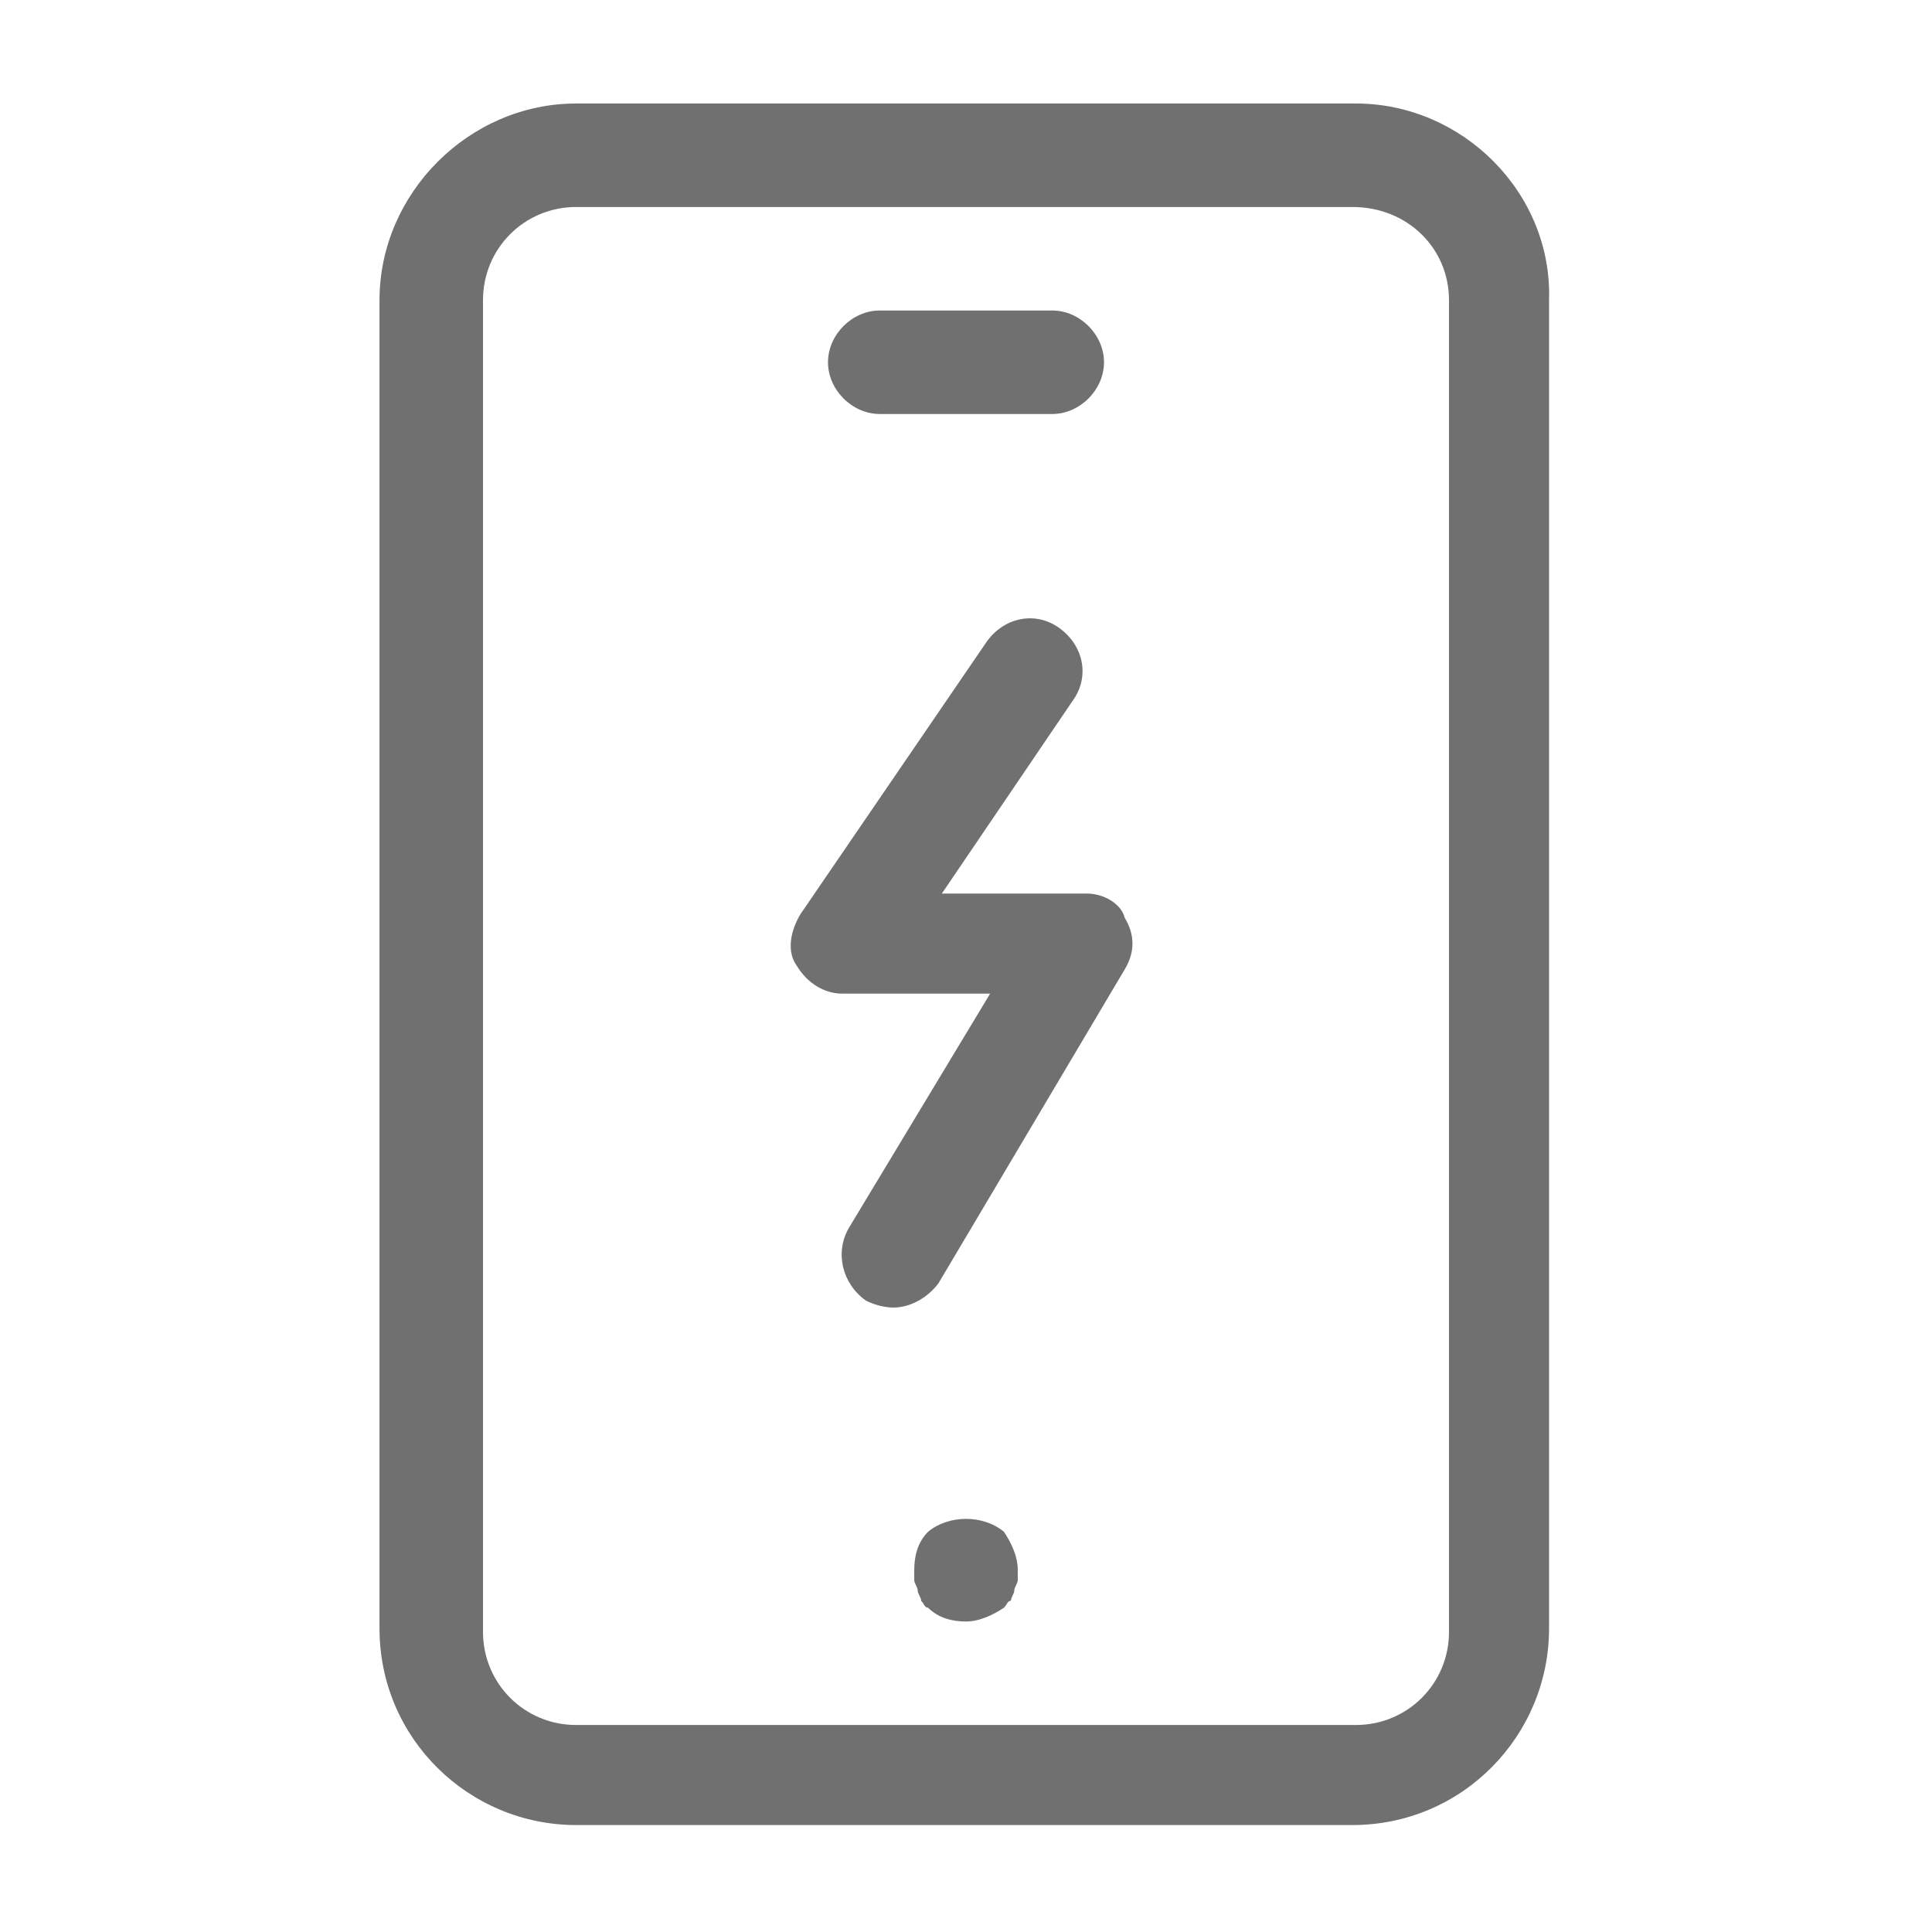 <?xml version="1.0" standalone="no"?><!DOCTYPE svg PUBLIC "-//W3C//DTD SVG 1.1//EN" "http://www.w3.org/Graphics/SVG/1.1/DTD/svg11.dtd"><svg t="1719056580084" class="icon" viewBox="0 0 1024 1024" version="1.1" xmlns="http://www.w3.org/2000/svg" p-id="27743" xmlns:xlink="http://www.w3.org/1999/xlink" width="13" height="13"><path d="M718.629 54.857H305.372c-56.686 0-104.229 47.543-104.229 104.229v704c0 58.514 47.543 104.229 104.229 104.229h411.429c58.514 0 104.229-47.543 104.229-104.229v-704c1.829-56.686-45.714-104.229-102.4-104.229zM768 864.914c0 27.429-21.943 49.371-49.371 49.371H305.372c-27.429 0-49.371-21.943-49.371-49.371V159.085c0-27.429 21.943-49.371 49.371-49.371h411.429c29.257 0 51.2 21.943 51.2 49.371v705.829zM576 473.6h-76.8l69.486-102.4c9.143-12.8 5.486-29.257-7.314-38.4s-29.257-5.486-38.4 7.314l-98.743 144.457c-5.486 9.143-7.314 20.114-1.829 27.429 5.486 9.143 14.629 14.629 23.771 14.629H524.8l-74.971 124.343c-7.314 12.8-3.657 29.257 9.143 38.4 3.657 1.829 9.143 3.657 14.629 3.657 9.143 0 18.286-5.486 23.771-12.8l98.743-166.4c5.486-9.143 5.486-18.286 0-27.429-1.829-7.314-10.971-12.8-20.114-12.8z m-84.114 338.286c-5.486 5.486-7.314 12.8-7.314 20.114v5.486c0 1.829 1.829 3.657 1.829 5.486s1.829 3.657 1.829 5.486c1.829 1.829 1.829 3.657 3.657 3.657 5.486 5.486 12.8 7.314 20.114 7.314s14.629-3.657 20.114-7.314c1.829-1.829 1.829-3.657 3.657-3.657 0-1.829 1.829-3.657 1.829-5.486s1.829-3.657 1.829-5.486V832c0-7.314-3.657-14.629-7.314-20.114-10.971-9.143-29.257-9.143-40.229 0z m-25.6-592.457h91.429c14.629 0 27.429-12.8 27.429-27.429s-12.8-27.429-27.429-27.429h-91.429c-14.629 0-27.429 12.8-27.429 27.429s12.8 27.429 27.429 27.429z" p-id="27744" data-spm-anchor-id="a313x.search_index.0.i75.42e13a81AotUVu" fill="#707070" class="selected"></path></svg>